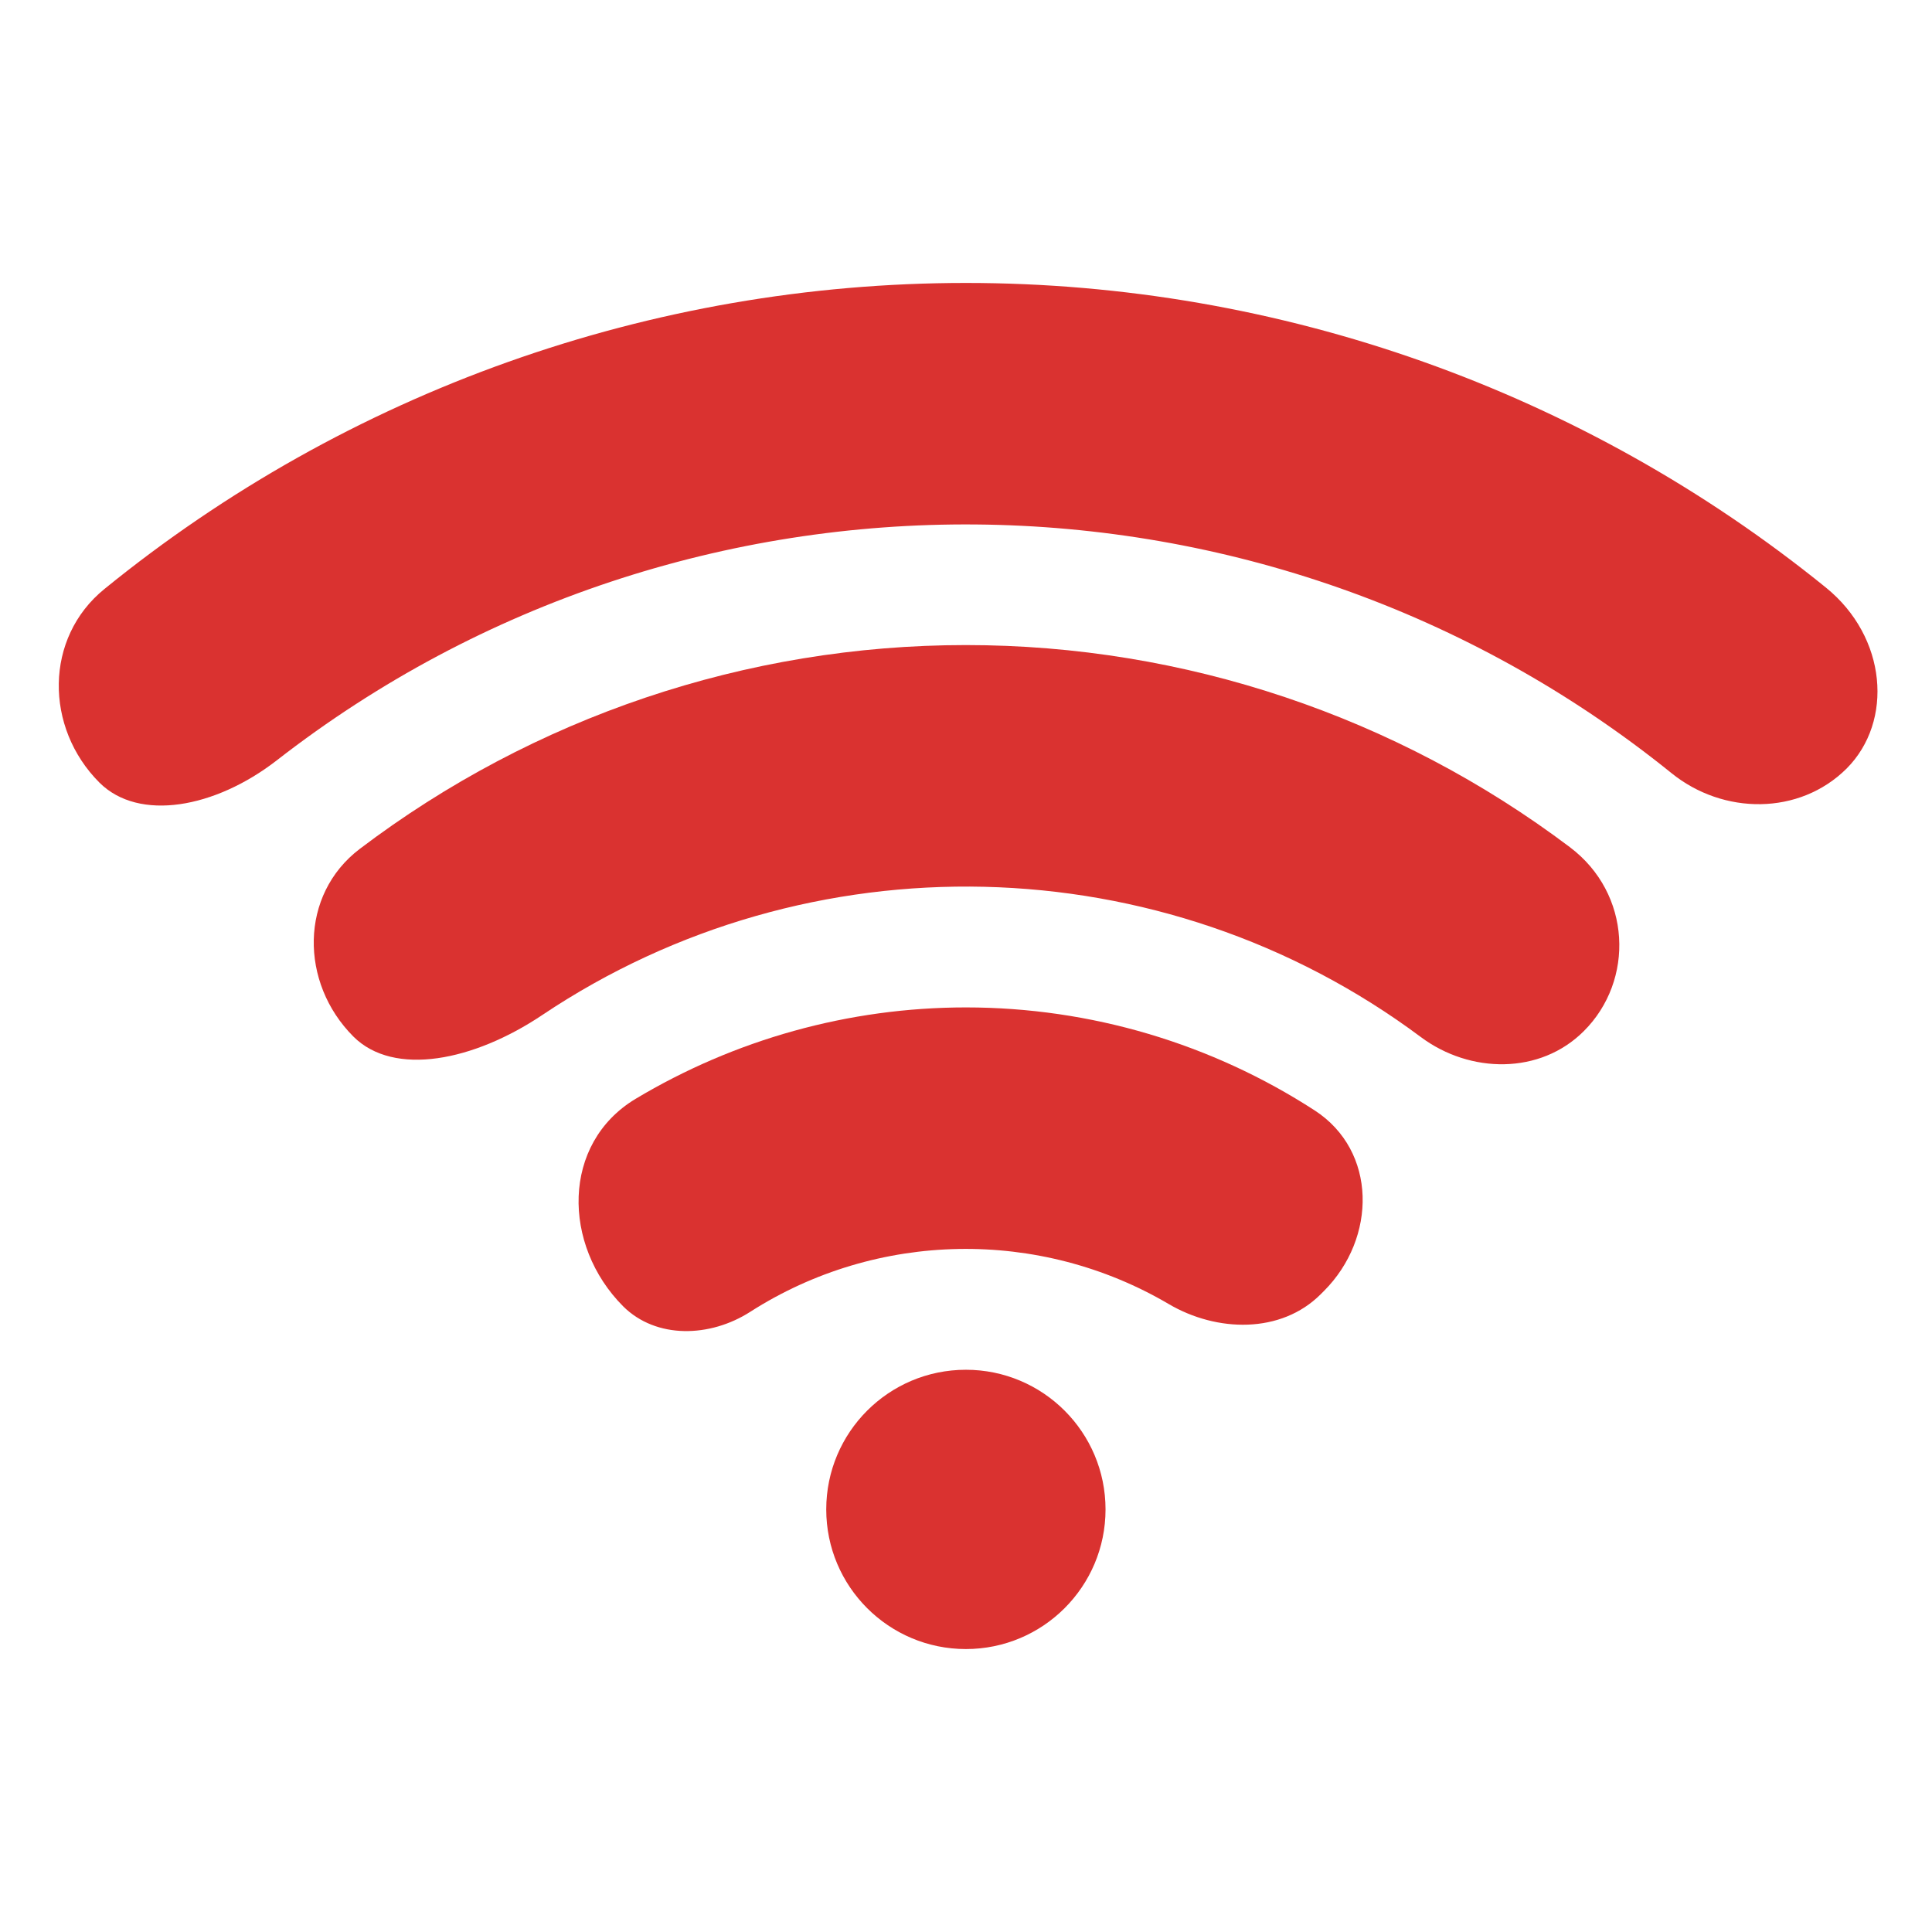 <?xml version="1.0" encoding="UTF-8" standalone="no"?>
<!-- Created with Inkscape (http://www.inkscape.org/) -->

<svg
   width="32"
   height="32"
   viewBox="0 0 8.467 8.467"
   version="1.1"
   id="svg1"
   sodipodi:docname="wifi-5.svg"
   inkscape:version="1.3 (0e150ed6c4, 2023-07-21)"
   xmlns:inkscape="http://www.inkscape.org/namespaces/inkscape"
   xmlns:sodipodi="http://sodipodi.sourceforge.net/DTD/sodipodi-0.dtd"
   xmlns="http://www.w3.org/2000/svg"
   xmlns:svg="http://www.w3.org/2000/svg">
  <sodipodi:namedview
     id="namedview1"
     pagecolor="#505050"
     bordercolor="#eeeeee"
     borderopacity="1"
     inkscape:showpageshadow="0"
     inkscape:pageopacity="0"
     inkscape:pagecheckerboard="0"
     inkscape:deskcolor="#343434"
     inkscape:document-units="px"
     inkscape:zoom="22.65625"
     inkscape:cx="16"
     inkscape:cy="16"
     inkscape:window-width="1636"
     inkscape:window-height="970"
     inkscape:window-x="0"
     inkscape:window-y="0"
     inkscape:window-maximized="1"
     inkscape:current-layer="layer1"
     showguides="true">
    <sodipodi:guide
       position="3.621,1.852"
       orientation="1,0"
       id="guide39"
       inkscape:locked="false" />
    <sodipodi:guide
       position="4.846,1.852"
       orientation="1,0"
       id="guide40"
       inkscape:locked="false" />
    <sodipodi:guide
       position="3.985,1.852"
       orientation="0,-1"
       id="guide41"
       inkscape:locked="false" />
  </sodipodi:namedview>
  <defs
     id="defs1">
    <inkscape:path-effect
       effect="fillet_chamfer"
       id="path-effect39"
       is_visible="true"
       lpeversion="1"
       nodesatellites_param="F,0,0,1,0,0,0,1 @ F,0,0,1,0,0.688,0,1 @ F,0,0,1,0,0.379,0,1 @ F,0,0,1,0,0.445,0,1 @ F,0,0,1,0,0.593,0,1"
       radius="0"
       unit="px"
       method="auto"
       mode="F"
       chamfer_steps="1"
       flexible="false"
       use_knot_distance="true"
       apply_no_radius="true"
       apply_with_radius="true"
       only_selected="false"
       hide_knots="false" />
    <inkscape:path-effect
       effect="fillet_chamfer"
       id="path-effect38"
       is_visible="true"
       lpeversion="1"
       nodesatellites_param="F,0,0,1,0,0,0,1 @ F,0,0,1,0,0.604,0,1 @ F,0,0,1,0,0.656,0,1 @ F,0,0,1,0,0.488,0,1 @ F,0,0,1,0,0.617,0,1"
       radius="0"
       unit="px"
       method="auto"
       mode="F"
       chamfer_steps="1"
       flexible="false"
       use_knot_distance="true"
       apply_no_radius="true"
       apply_with_radius="true"
       only_selected="false"
       hide_knots="false" />
    <inkscape:path-effect
       effect="fillet_chamfer"
       id="path-effect37"
       is_visible="true"
       lpeversion="1"
       nodesatellites_param="F,0,0,1,0,0,0,1 @ F,0,0,1,0,0.617,0,1 @ F,0,0,1,0,0.619,0,1 @ F,0,0,1,0,0.529,0,1 @ F,0,0,1,0,0.626,0,1"
       radius="0"
       unit="px"
       method="auto"
       mode="F"
       chamfer_steps="1"
       flexible="false"
       use_knot_distance="true"
       apply_no_radius="true"
       apply_with_radius="true"
       only_selected="false"
       hide_knots="false" />
    <inkscape:path-effect
       effect="fillet_chamfer"
       id="path-effect29"
       is_visible="true"
       lpeversion="1"
       nodesatellites_param="F,0,0,1,0,0,0,1 @ F,0,0,1,0,0,0,1 @ F,0,0,1,0,0,0,1"
       radius="0"
       unit="px"
       method="auto"
       mode="F"
       chamfer_steps="1"
       flexible="false"
       use_knot_distance="true"
       apply_no_radius="true"
       apply_with_radius="true"
       only_selected="false"
       hide_knots="false" />
    <inkscape:path-effect
       effect="fillet_chamfer"
       id="path-effect27"
       is_visible="true"
       lpeversion="1"
       nodesatellites_param="F,0,0,1,0,0,0,1 @ F,0,0,1,0,0,0,1 @ F,0,0,1,0,0,0,1"
       radius="0"
       unit="px"
       method="auto"
       mode="F"
       chamfer_steps="1"
       flexible="false"
       use_knot_distance="true"
       apply_no_radius="true"
       apply_with_radius="true"
       only_selected="false"
       hide_knots="false" />
    <inkscape:path-effect
       effect="fillet_chamfer"
       id="path-effect26"
       is_visible="true"
       lpeversion="1"
       nodesatellites_param="F,0,0,1,0,0,0,1 @ F,0,0,1,0,0.663,0,1 @ F,0,0,1,0,0.452,0,1 @ F,0,0,1,0,0.429,0,1 @ F,0,0,1,0,0.693,0,1"
       radius="0"
       unit="px"
       method="auto"
       mode="F"
       chamfer_steps="1"
       flexible="false"
       use_knot_distance="true"
       apply_no_radius="true"
       apply_with_radius="true"
       only_selected="false"
       hide_knots="false" />
    <inkscape:path-effect
       effect="fillet_chamfer"
       id="path-effect25"
       is_visible="true"
       lpeversion="1"
       nodesatellites_param="F,0,0,1,0,0.534,0,1 @ F,0,0,1,0,0.62,0,1 @ F,0,0,1,0,0.534,0,1 @ F,0,0,1,0,0.534,0,1 @ F,0,0,1,0,0.7,0,1"
       radius="0"
       unit="px"
       method="auto"
       mode="F"
       chamfer_steps="1"
       flexible="false"
       use_knot_distance="true"
       apply_no_radius="true"
       apply_with_radius="true"
       only_selected="false"
       hide_knots="false" />
    <inkscape:path-effect
       effect="fillet_chamfer"
       id="path-effect24"
       is_visible="true"
       lpeversion="1"
       nodesatellites_param="F,0,0,1,0,0.525,0,1 @ F,0,0,1,0,0.609,0,1 @ F,0,0,1,0,0.596,0,1 @ F,0,0,1,0,0.471,0,1 @ F,0,0,1,0,0.758,0,1"
       radius="0"
       unit="px"
       method="auto"
       mode="F"
       chamfer_steps="1"
       flexible="false"
       use_knot_distance="true"
       apply_no_radius="true"
       apply_with_radius="true"
       only_selected="false"
       hide_knots="false" />
    <inkscape:path-effect
       effect="fillet_chamfer"
       id="path-effect45"
       is_visible="true"
       lpeversion="1"
       nodesatellites_param="F,0,0,1,0,0,0,1 @ F,0,0,1,0,0,0,1 @ F,0,1,1,0,1.41,0,1 @ F,0,0,1,0,0,0,1 @ F,0,0,1,0,1.41,0,1 @ F,0,0,1,0,0,0,1"
       radius="0"
       unit="px"
       method="auto"
       mode="F"
       chamfer_steps="1"
       flexible="false"
       use_knot_distance="true"
       apply_no_radius="true"
       apply_with_radius="true"
       only_selected="false"
       hide_knots="false" />
    <inkscape:path-effect
       effect="fillet_chamfer"
       id="path-effect44"
       is_visible="true"
       lpeversion="1"
       nodesatellites_param="F,0,0,1,0,0,0,1 @ F,0,1,1,0,0.11,0,1 @ F,0,0,1,0,1.301,0,1 @ F,0,0,1,0,0,0,1 @ F,0,0,1,0,1.301,0,1 @ F,0,0,1,0,0.11,0,1"
       radius="0"
       unit="px"
       method="auto"
       mode="F"
       chamfer_steps="1"
       flexible="false"
       use_knot_distance="true"
       apply_no_radius="true"
       apply_with_radius="true"
       only_selected="false"
       hide_knots="false" />
    <inkscape:path-effect
       effect="fillet_chamfer"
       id="path-effect43"
       is_visible="true"
       lpeversion="1"
       nodesatellites_param="F,0,0,1,0,0,0,1 @ F,0,1,1,0,0.165,0,1 @ F,0,0,1,0,0.979,0,1 @ F,0,0,1,0,0,0,1 @ F,0,0,1,0,0.979,0,1 @ F,0,0,1,0,0.165,0,1"
       radius="0"
       unit="px"
       method="auto"
       mode="F"
       chamfer_steps="1"
       flexible="false"
       use_knot_distance="true"
       apply_no_radius="true"
       apply_with_radius="true"
       only_selected="false"
       hide_knots="false" />
    <inkscape:path-effect
       effect="fillet_chamfer"
       id="path-effect42"
       is_visible="true"
       lpeversion="1"
       nodesatellites_param="F,0,0,1,0,0,0,1 @ F,0,1,1,0,0.211,0,1 @ F,0,0,1,0,0.786,0,1 @ F,0,0,1,0,0,0,1 @ F,0,0,1,0,0.786,0,1 @ F,0,0,1,0,0.211,0,1"
       radius="0"
       unit="px"
       method="auto"
       mode="F"
       chamfer_steps="1"
       flexible="false"
       use_knot_distance="true"
       apply_no_radius="true"
       apply_with_radius="true"
       only_selected="false"
       hide_knots="false" />
    <inkscape:path-effect
       effect="fillet_chamfer"
       id="path-effect41"
       is_visible="true"
       lpeversion="1"
       nodesatellites_param="F,0,0,1,0,0,0,1 @ F,0,0,1,0,0.22,0,1 @ F,0,0,1,0,0.764,0,1 @ F,0,0,1,0,0,0,1 @ F,0,0,1,0,0.764,0,1 @ F,0,1,1,0,0.22,0,1"
       radius="0"
       unit="px"
       method="auto"
       mode="F"
       chamfer_steps="1"
       flexible="false"
       use_knot_distance="true"
       apply_no_radius="true"
       apply_with_radius="true"
       only_selected="false"
       hide_knots="false" />
    <inkscape:path-effect
       effect="fillet_chamfer"
       id="path-effect40"
       is_visible="true"
       lpeversion="1"
       nodesatellites_param="F,0,0,1,0,0,0,1 @ F,0,0,1,0,0,0,1 @ F,0,0,1,0,0.199,0,1 @ F,0,0,1,0,0.792,0,1 @ F,0,0,1,0,0,0,1 @ F,0,0,1,0,0,0,1 @ F,0,0,1,0,0,0,1 @ F,0,0,1,0,0.854,0,1 @ F,0,0,1,0,0.992,0,1 @ F,0,0,1,0,0,0,1"
       radius="0"
       unit="px"
       method="auto"
       mode="F"
       chamfer_steps="1"
       flexible="false"
       use_knot_distance="true"
       apply_no_radius="true"
       apply_with_radius="true"
       only_selected="false"
       hide_knots="false" />
  </defs>
  <g
     inkscape:label="Layer 1"
     inkscape:groupmode="layer"
     id="layer1">
    <path
       id="path31"
       style="opacity:1;fill:#da3230;stroke:none;stroke-width:1.31;paint-order:stroke markers fill;fill-opacity:1"
       d="M 4.233,1.24 C 2.852,1.24 1.52,1.717 0.458,2.581 0.194,2.795 0.195,3.189 0.436,3.43 0.609,3.602 0.942,3.542 1.212,3.333 3.008,1.935 5.548,1.954 7.325,3.388 7.552,3.572 7.886,3.574 8.093,3.368 8.299,3.161 8.27,2.792 8.002,2.575 6.941,1.715 5.611,1.24 4.233,1.24 Z"
       inkscape:path-effect="#path-effect37"
       inkscape:original-d="M 4.2333333 1.2397176 A 5.9868374 5.9868374 0 0 0 0 2.9936157 L 0.74827473 3.7418904 A 4.9285808 4.9285808 0 0 1 7.7183919 3.7418904 L 8.4666666 2.9936157 A 5.9868374 5.9868374 0 0 0 4.2333333 1.2397176 z " />
    <path
       id="path33"
       style="opacity:1;fill:#da3230;stroke:none;stroke-width:0.962;paint-order:stroke markers fill;fill-opacity:1"
       d="m 4.233,2.827 c -0.964,4.08e-5 -1.896,0.317 -2.656,0.893 C 1.312,3.921 1.313,4.307 1.549,4.543 1.727,4.72 2.076,4.65 2.377,4.448 3.543,3.667 5.093,3.699 6.227,4.545 6.443,4.706 6.75,4.71 6.941,4.519 7.164,4.297 7.151,3.916 6.879,3.712 6.121,3.141 5.193,2.827 4.233,2.827 Z"
       inkscape:path-effect="#path-effect38"
       inkscape:original-d="M 4.2333333 2.8272176 A 4.3994145 4.3994145 0 0 0 1.1224121 4.1160278 L 1.8706868 4.8643025 A 3.3410807 3.3410807 0 0 1 6.5959798 4.8643025 L 7.3442545 4.1160278 A 4.3994145 4.3994145 0 0 0 4.2333333 2.8272176 z " />
    <path
       id="path35"
       style="opacity:1;fill:#da3230;stroke:none;stroke-width:0.615;paint-order:stroke markers fill;fill-opacity:1"
       d="M 4.233,4.415 C 3.719,4.415 3.219,4.556 2.785,4.816 2.461,5.011 2.463,5.456 2.731,5.725 2.876,5.869 3.112,5.862 3.288,5.749 3.844,5.393 4.556,5.382 5.122,5.715 5.333,5.839 5.614,5.846 5.788,5.672 l 0.014,-0.014 C 6.034,5.426 6.036,5.044 5.761,4.866 5.31,4.574 4.78,4.415 4.233,4.415 Z"
       inkscape:path-effect="#path-effect39"
       inkscape:original-d="M 4.2333333 4.4147176 A 2.8119144 2.8119144 0 0 0 2.2448242 5.2384399 L 2.9936157 5.9867146 A 1.7535806 1.7535806 0 0 1 5.4730509 5.9867146 L 6.2218424 5.2384399 A 2.8119144 2.8119144 0 0 0 4.2333333 4.4147176 z " />
    <circle
       style="opacity:1;fill:#da3230;stroke:none;stroke-width:1.051;paint-order:stroke markers fill;fill-opacity:1"
       id="path40"
       cx="4.233"
       cy="6.615"
       r="0.612" />
  </g>
</svg>
